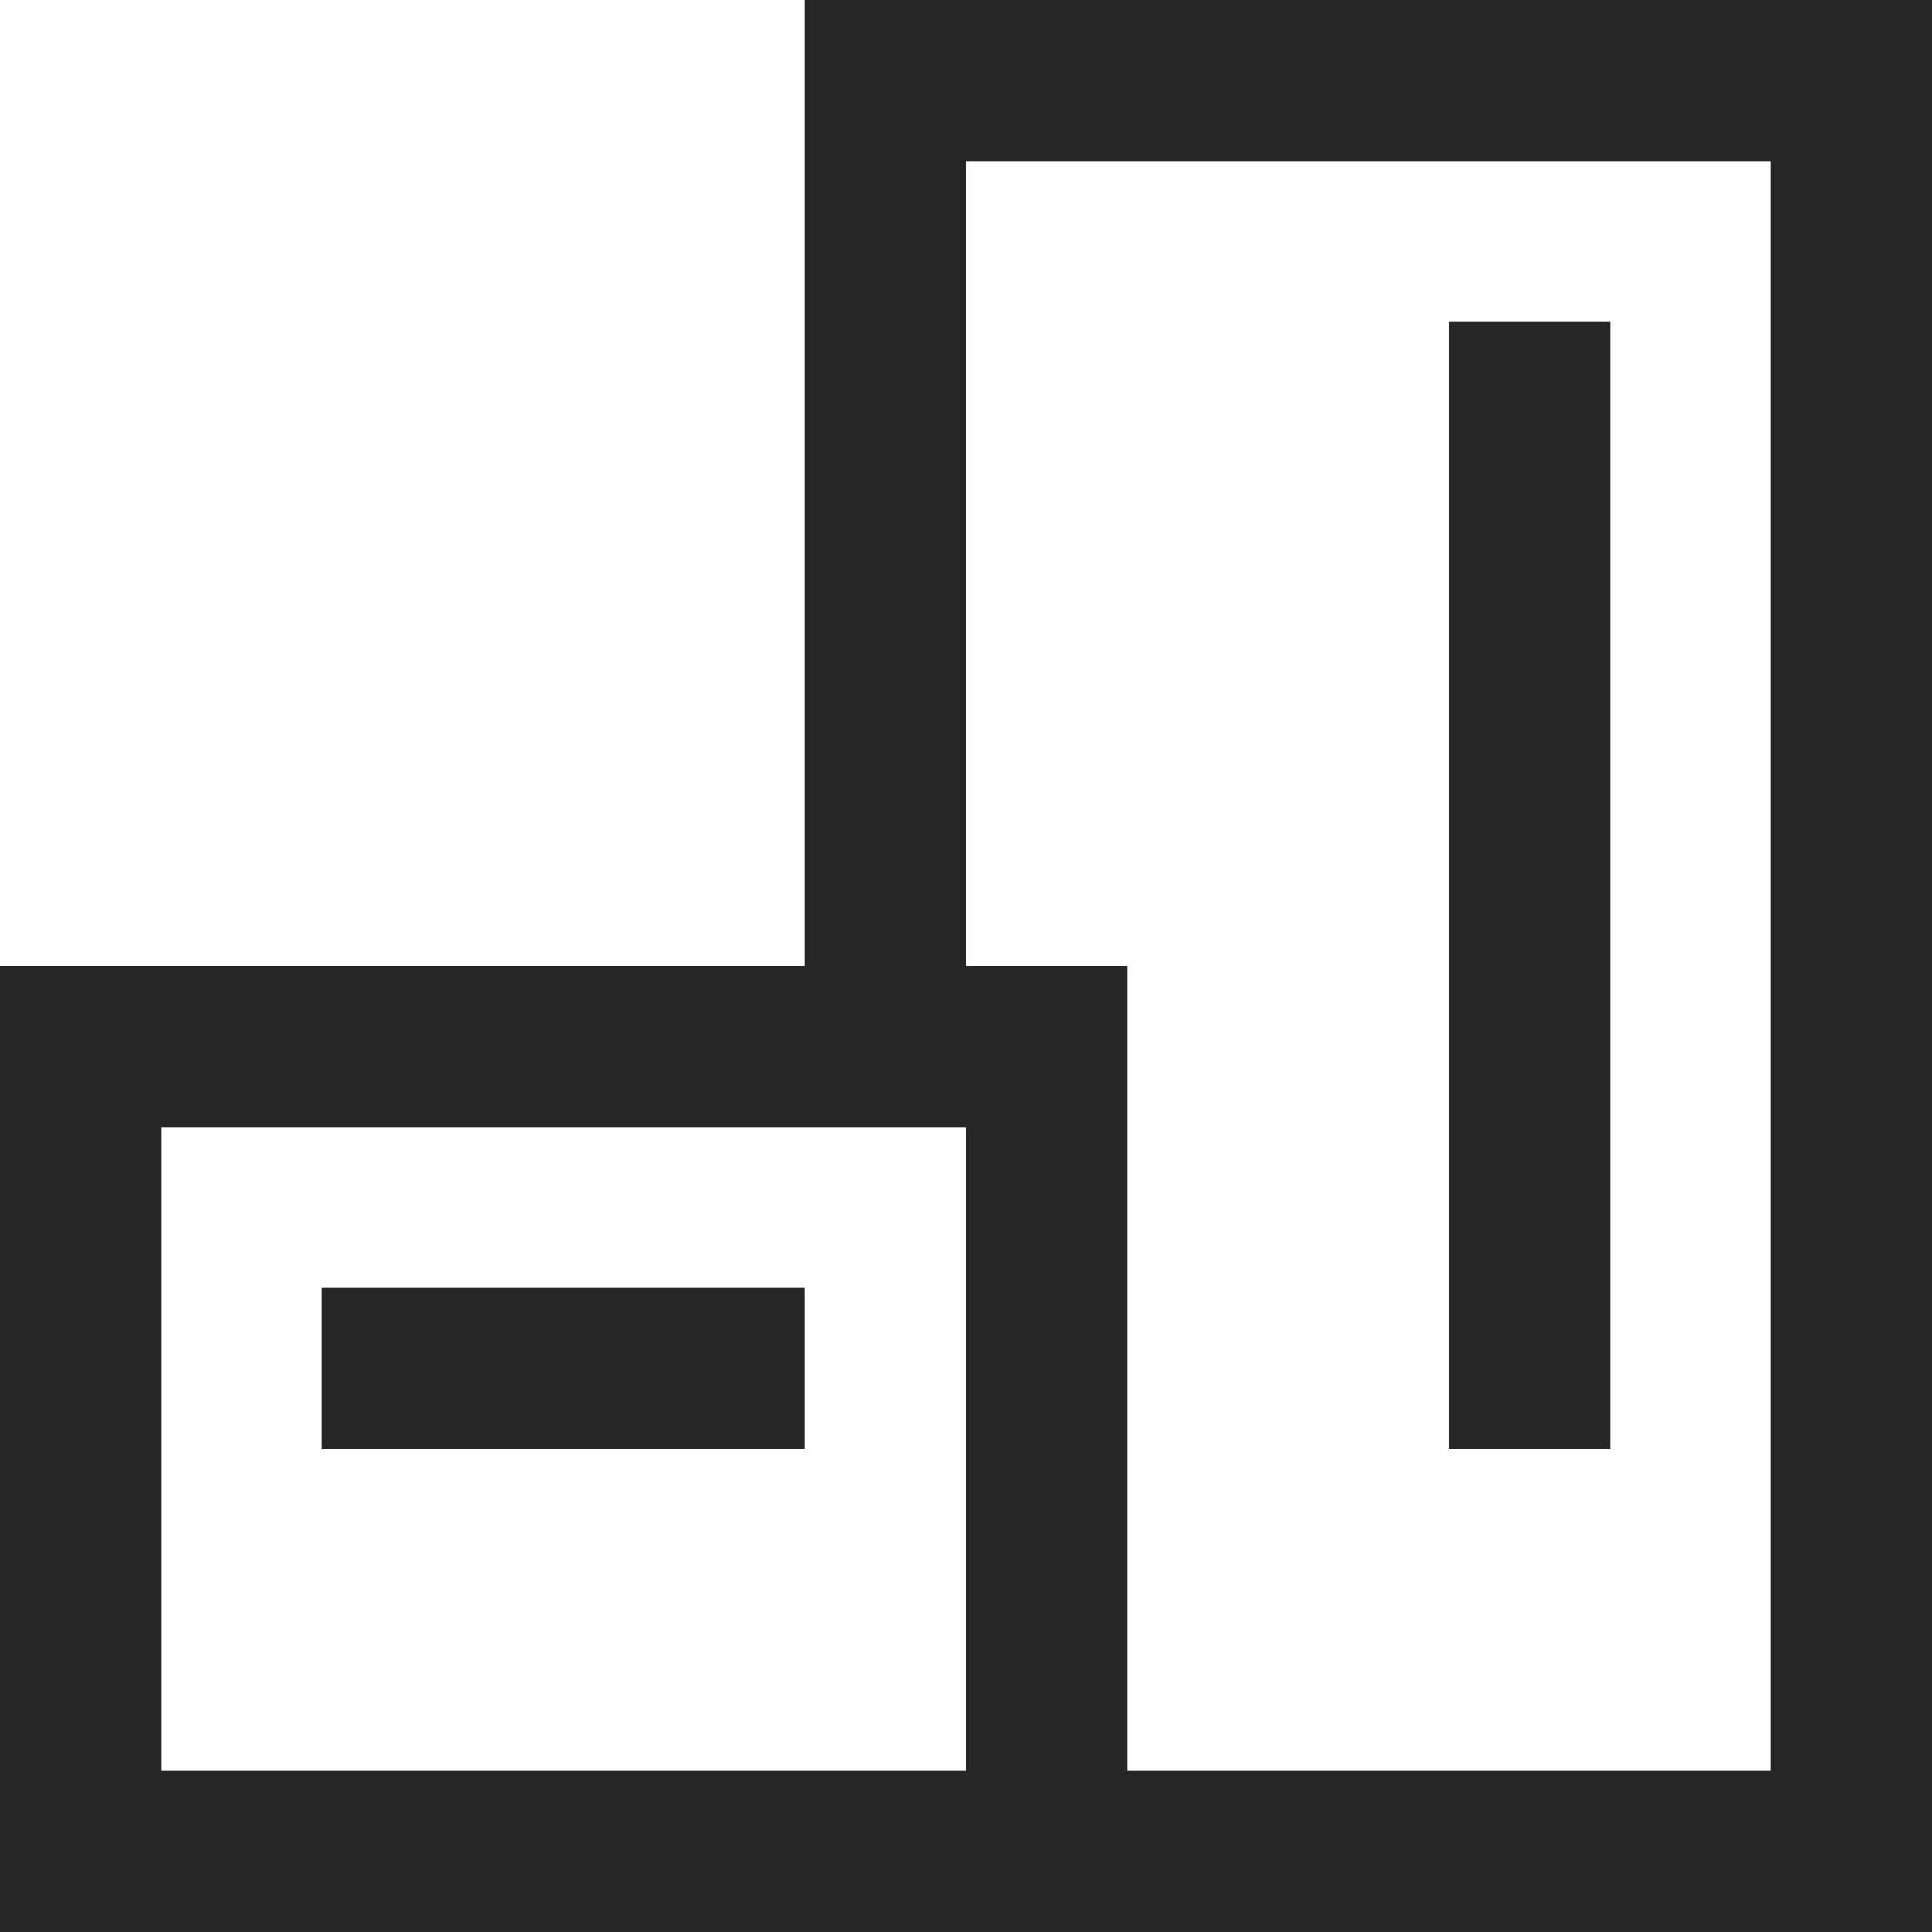 <svg xmlns="http://www.w3.org/2000/svg" width="24" height="24" fill="none" viewBox="0 0 24 24"><path fill="#262626" fill-rule="evenodd" d="M2 22h10v-8H2v8Zm8-10H0v12h24V0H10v12Zm2 0h2v10h8V2H12v10Zm6 6V4h2v14h-2ZM4 18h6v-2H4v2Z" clip-rule="evenodd"/></svg>